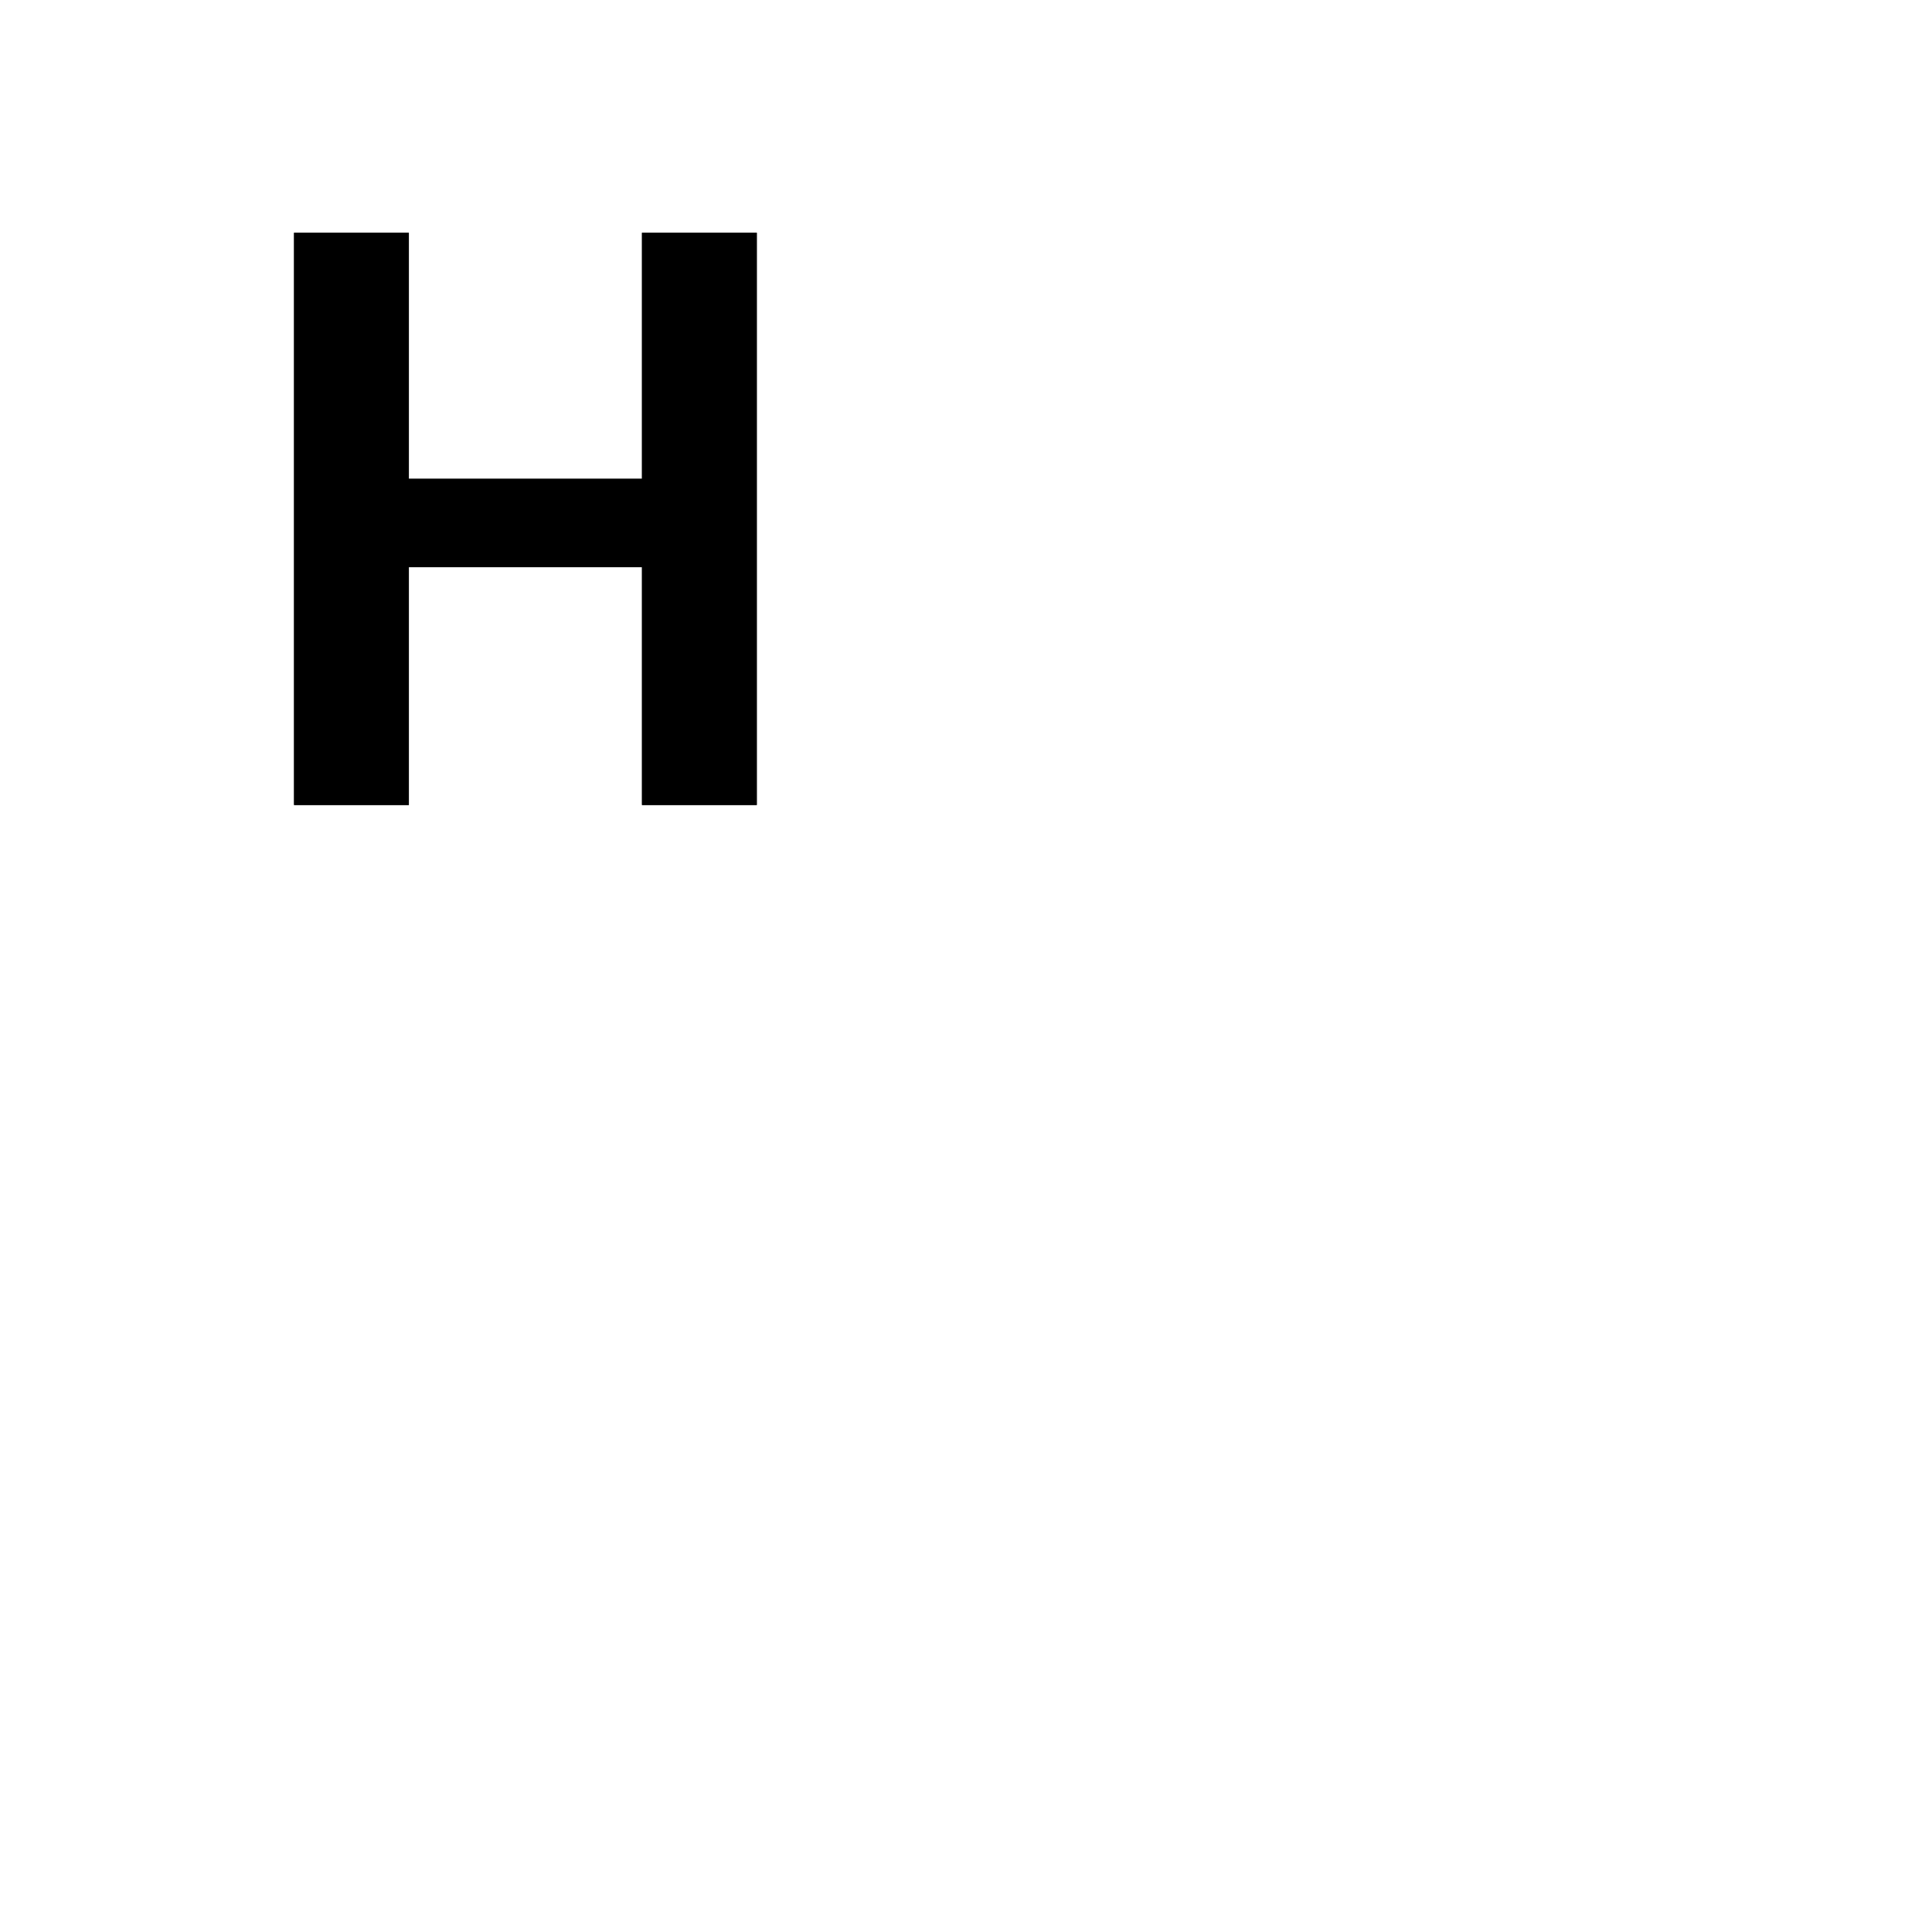 <?xml version="1.0" encoding="utf-8" ?>
<svg baseProfile="full" height="16.5" version="1.1" viewBox="0 0 24.0 24.0" width="16.5" xmlns="http://www.w3.org/2000/svg" xmlns:ev="http://www.w3.org/2001/xml-events" xmlns:xlink="http://www.w3.org/1999/xlink"><defs /><path d="M9.401,10l-1.426,0l0,-2.954l-2.896,0l0,2.954l-1.426,0l0,-7.109l1.426,0l0,3.057l2.896,0l0,-3.057l1.426,0z" fill="#000000" fill-opacity="1.0" /><path d="M9.401,10l-1.426,0l0,-2.954l-2.896,0l0,2.954l-1.426,0l0,-7.109l1.426,0l0,3.057l2.896,0l0,-3.057l1.426,0z" fill="#000000" fill-opacity="1.0" /></svg>